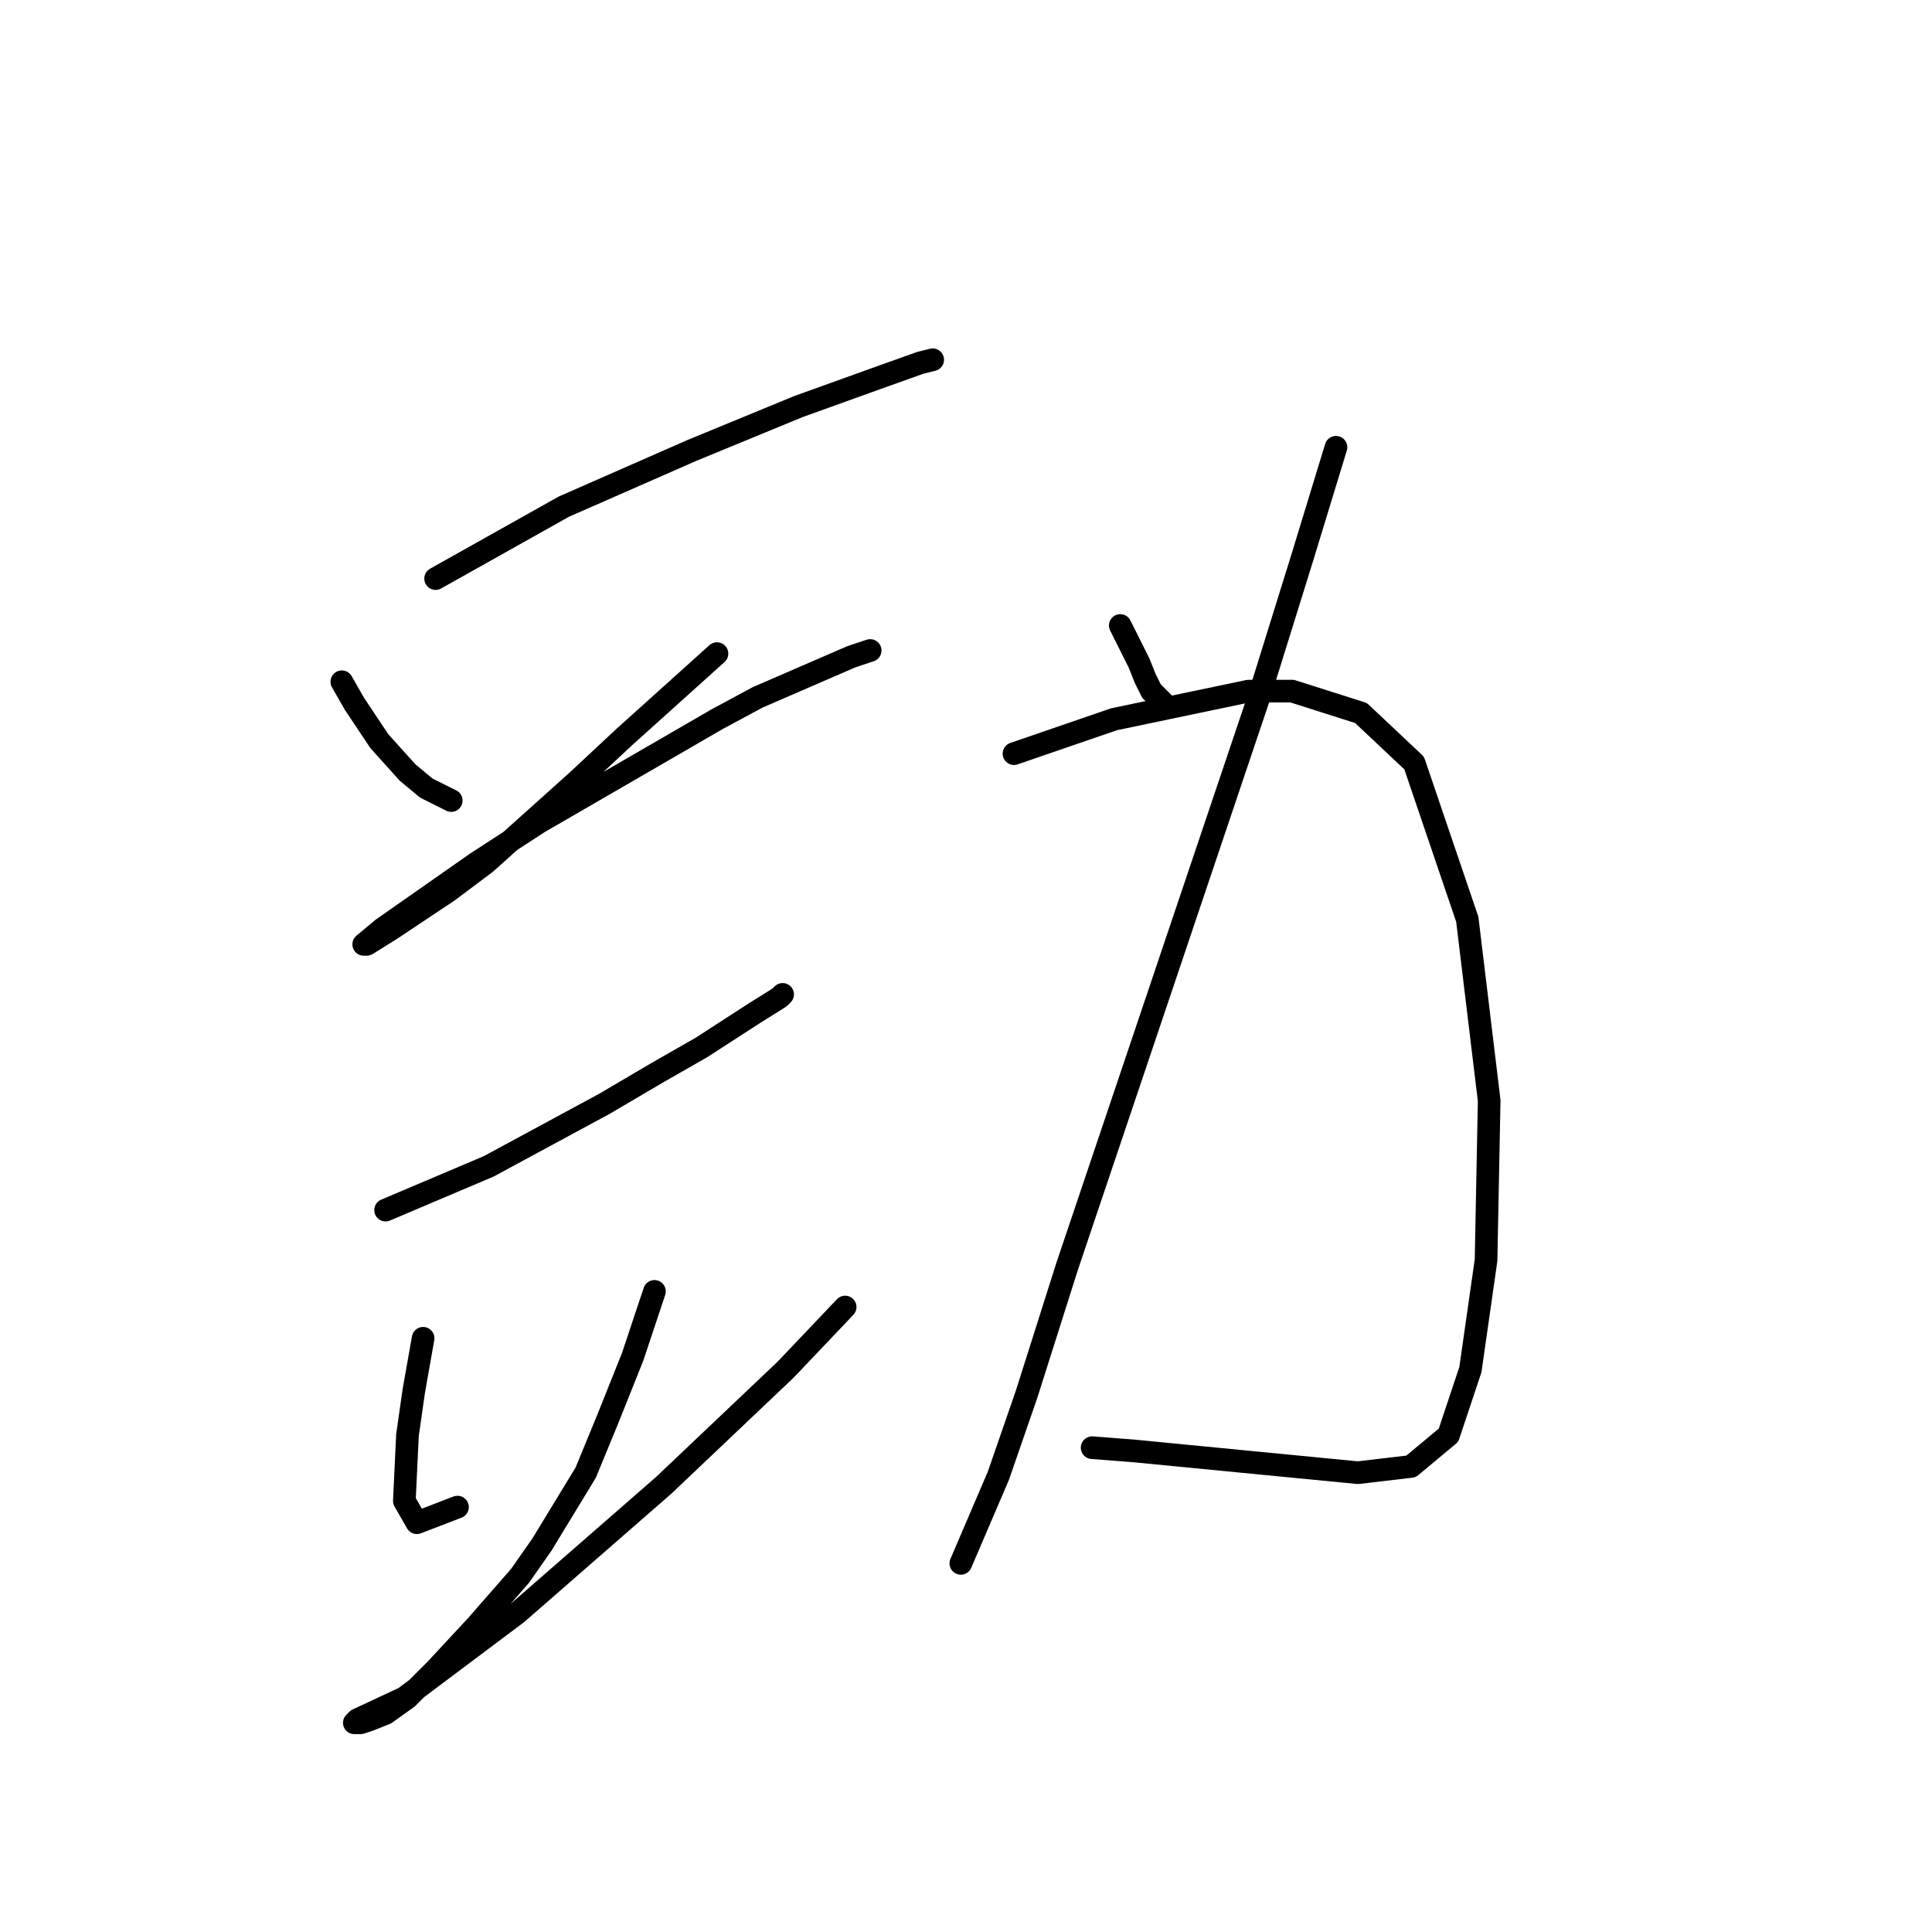 <?xml version="1.0" standalone="no"?>
    <svg width="256" height="256" xmlns="http://www.w3.org/2000/svg" version="1.1">
    <polyline stroke="black" stroke-width="3" stroke-linecap="round" fill="transparent" stroke-linejoin="round" points="57.721 76.665 74.705 67.137 91.689 59.681 105.774 53.881 116.13 50.153 121.93 48.081 123.587 47.667 123.587 47.667 " />
        <polyline stroke="black" stroke-width="3" stroke-linecap="round" fill="transparent" stroke-linejoin="round" points="45.293 90.335 46.95 93.235 48.607 95.721 50.264 98.206 53.992 102.349 56.478 104.42 59.792 106.077 59.792 106.077 " />
        <polyline stroke="black" stroke-width="3" stroke-linecap="round" fill="transparent" stroke-linejoin="round" points="95.003 86.607 82.576 97.792 76.362 103.591 64.349 114.362 59.378 118.09 51.921 123.061 48.607 125.132 48.193 125.132 50.678 123.061 63.106 114.362 71.391 108.977 95.003 95.306 100.389 92.406 112.816 87.021 115.302 86.193 115.302 86.193 " />
        <polyline stroke="black" stroke-width="3" stroke-linecap="round" fill="transparent" stroke-linejoin="round" points="51.092 160.344 64.763 154.544 80.09 146.259 87.133 142.117 92.932 138.803 99.974 134.246 103.288 132.175 103.703 131.761 103.703 131.761 " />
        <polyline stroke="black" stroke-width="3" stroke-linecap="round" fill="transparent" stroke-linejoin="round" points="56.064 177.328 54.821 184.371 53.992 190.17 53.578 198.87 55.235 201.769 60.62 199.698 60.62 199.698 " />
        <polyline stroke="black" stroke-width="3" stroke-linecap="round" fill="transparent" stroke-linejoin="round" points="86.718 171.115 83.818 179.814 80.504 188.099 77.605 195.141 71.805 204.669 68.905 208.812 63.106 215.44 57.721 221.239 53.992 224.967 51.092 227.039 49.021 227.867 47.778 228.281 46.95 228.281 47.364 227.867 53.578 224.967 68.491 213.783 87.961 196.798 104.117 181.471 111.988 173.186 111.988 173.186 " />
        <polyline stroke="black" stroke-width="3" stroke-linecap="round" fill="transparent" stroke-linejoin="round" points="148.442 82.879 149.685 85.364 150.927 87.85 151.756 89.921 152.584 91.578 154.656 93.649 154.656 93.649 " />
        <polyline stroke="black" stroke-width="3" stroke-linecap="round" fill="transparent" stroke-linejoin="round" points="177.025 59.266 172.469 74.179 166.669 92.821 153.827 130.932 141.4 167.801 136.014 184.785 132.286 195.555 127.315 207.155 127.315 207.155 " />
        <polyline stroke="black" stroke-width="3" stroke-linecap="round" fill="transparent" stroke-linejoin="round" points="134.357 99.863 147.613 95.306 165.426 91.578 171.226 91.578 180.339 94.478 187.382 101.106 194.424 121.818 197.324 145.845 196.91 166.972 194.838 181.471 191.938 190.17 186.967 194.313 179.925 195.141 150.099 192.241 144.714 191.827 144.714 191.827 " />
        </svg>